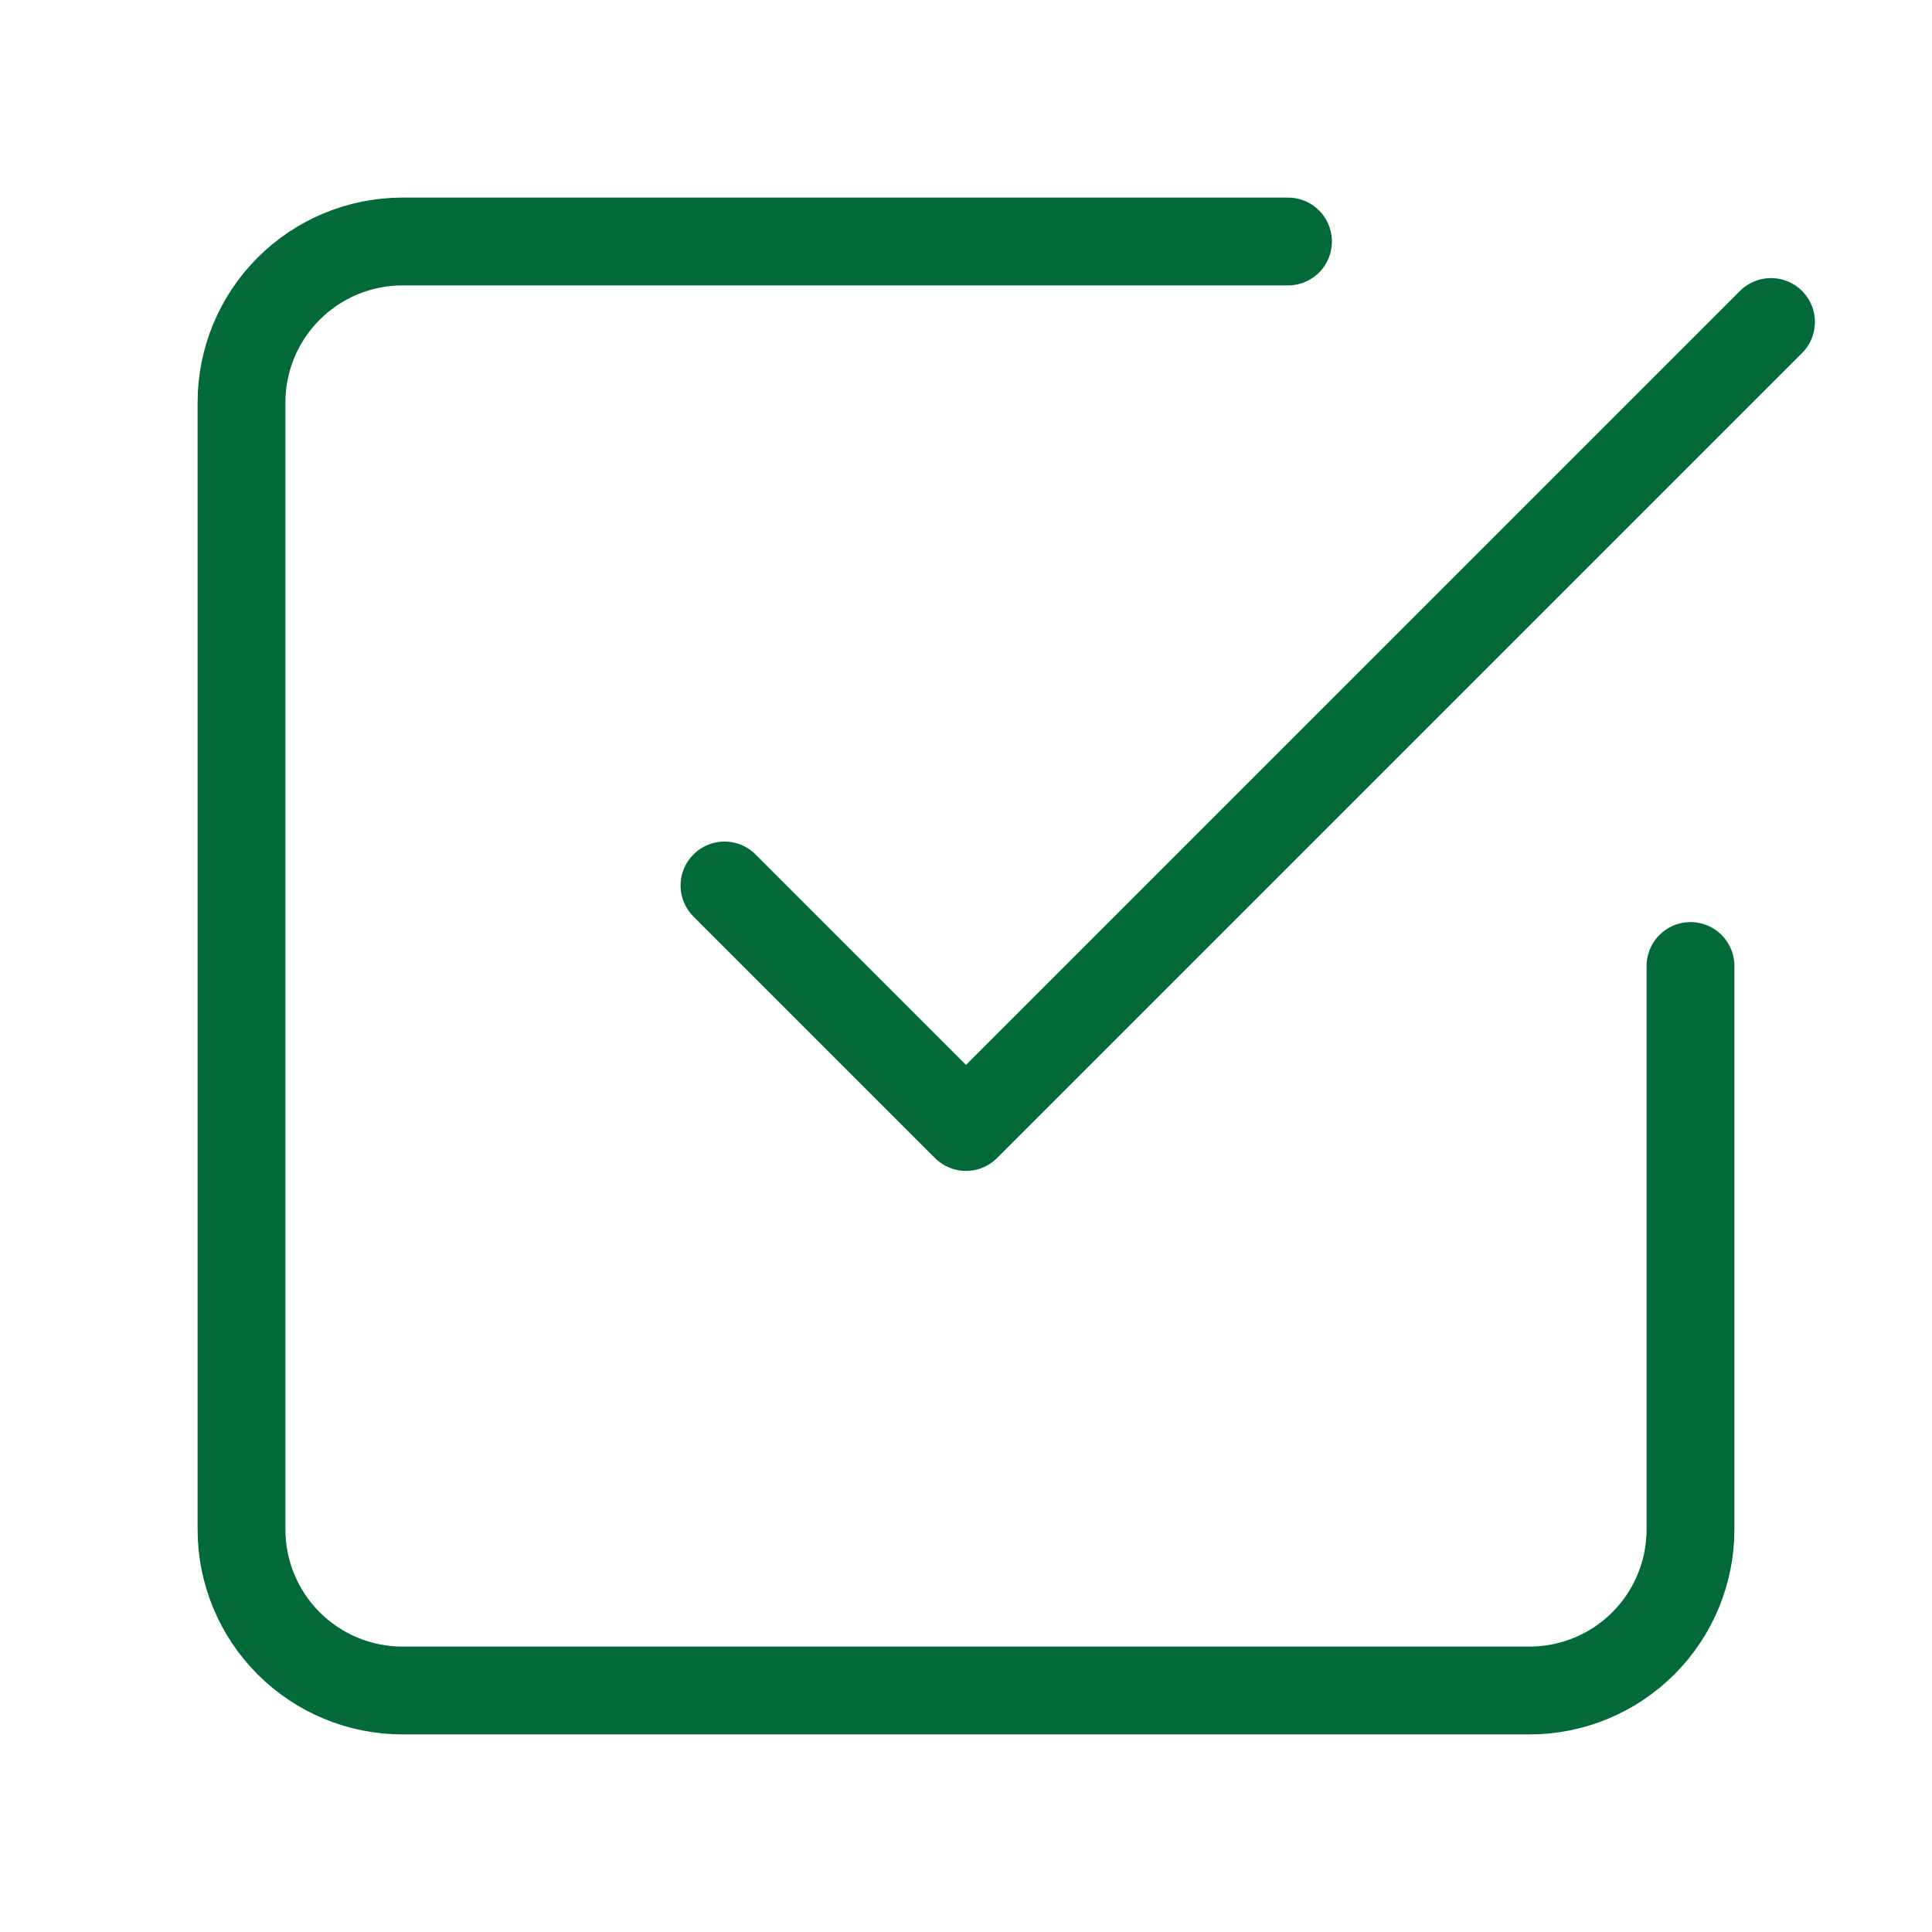 <svg xmlns="http://www.w3.org/2000/svg" width="88" height="88" viewBox="0 0 88 88" fill="none">
<path d="M33 40.333L44 51.333L80.667 14.667M77 44V69.667C77 71.612 76.227 73.477 74.852 74.852C73.477 76.227 71.612 77 69.667 77H18.333C16.388 77 14.523 76.227 13.148 74.852C11.773 73.477 11 71.612 11 69.667V18.333C11 16.388 11.773 14.523 13.148 13.148C14.523 11.773 16.388 11 18.333 11H58.667" stroke="#026A38" stroke-width="4" stroke-linecap="round" stroke-linejoin="round"/>
</svg>